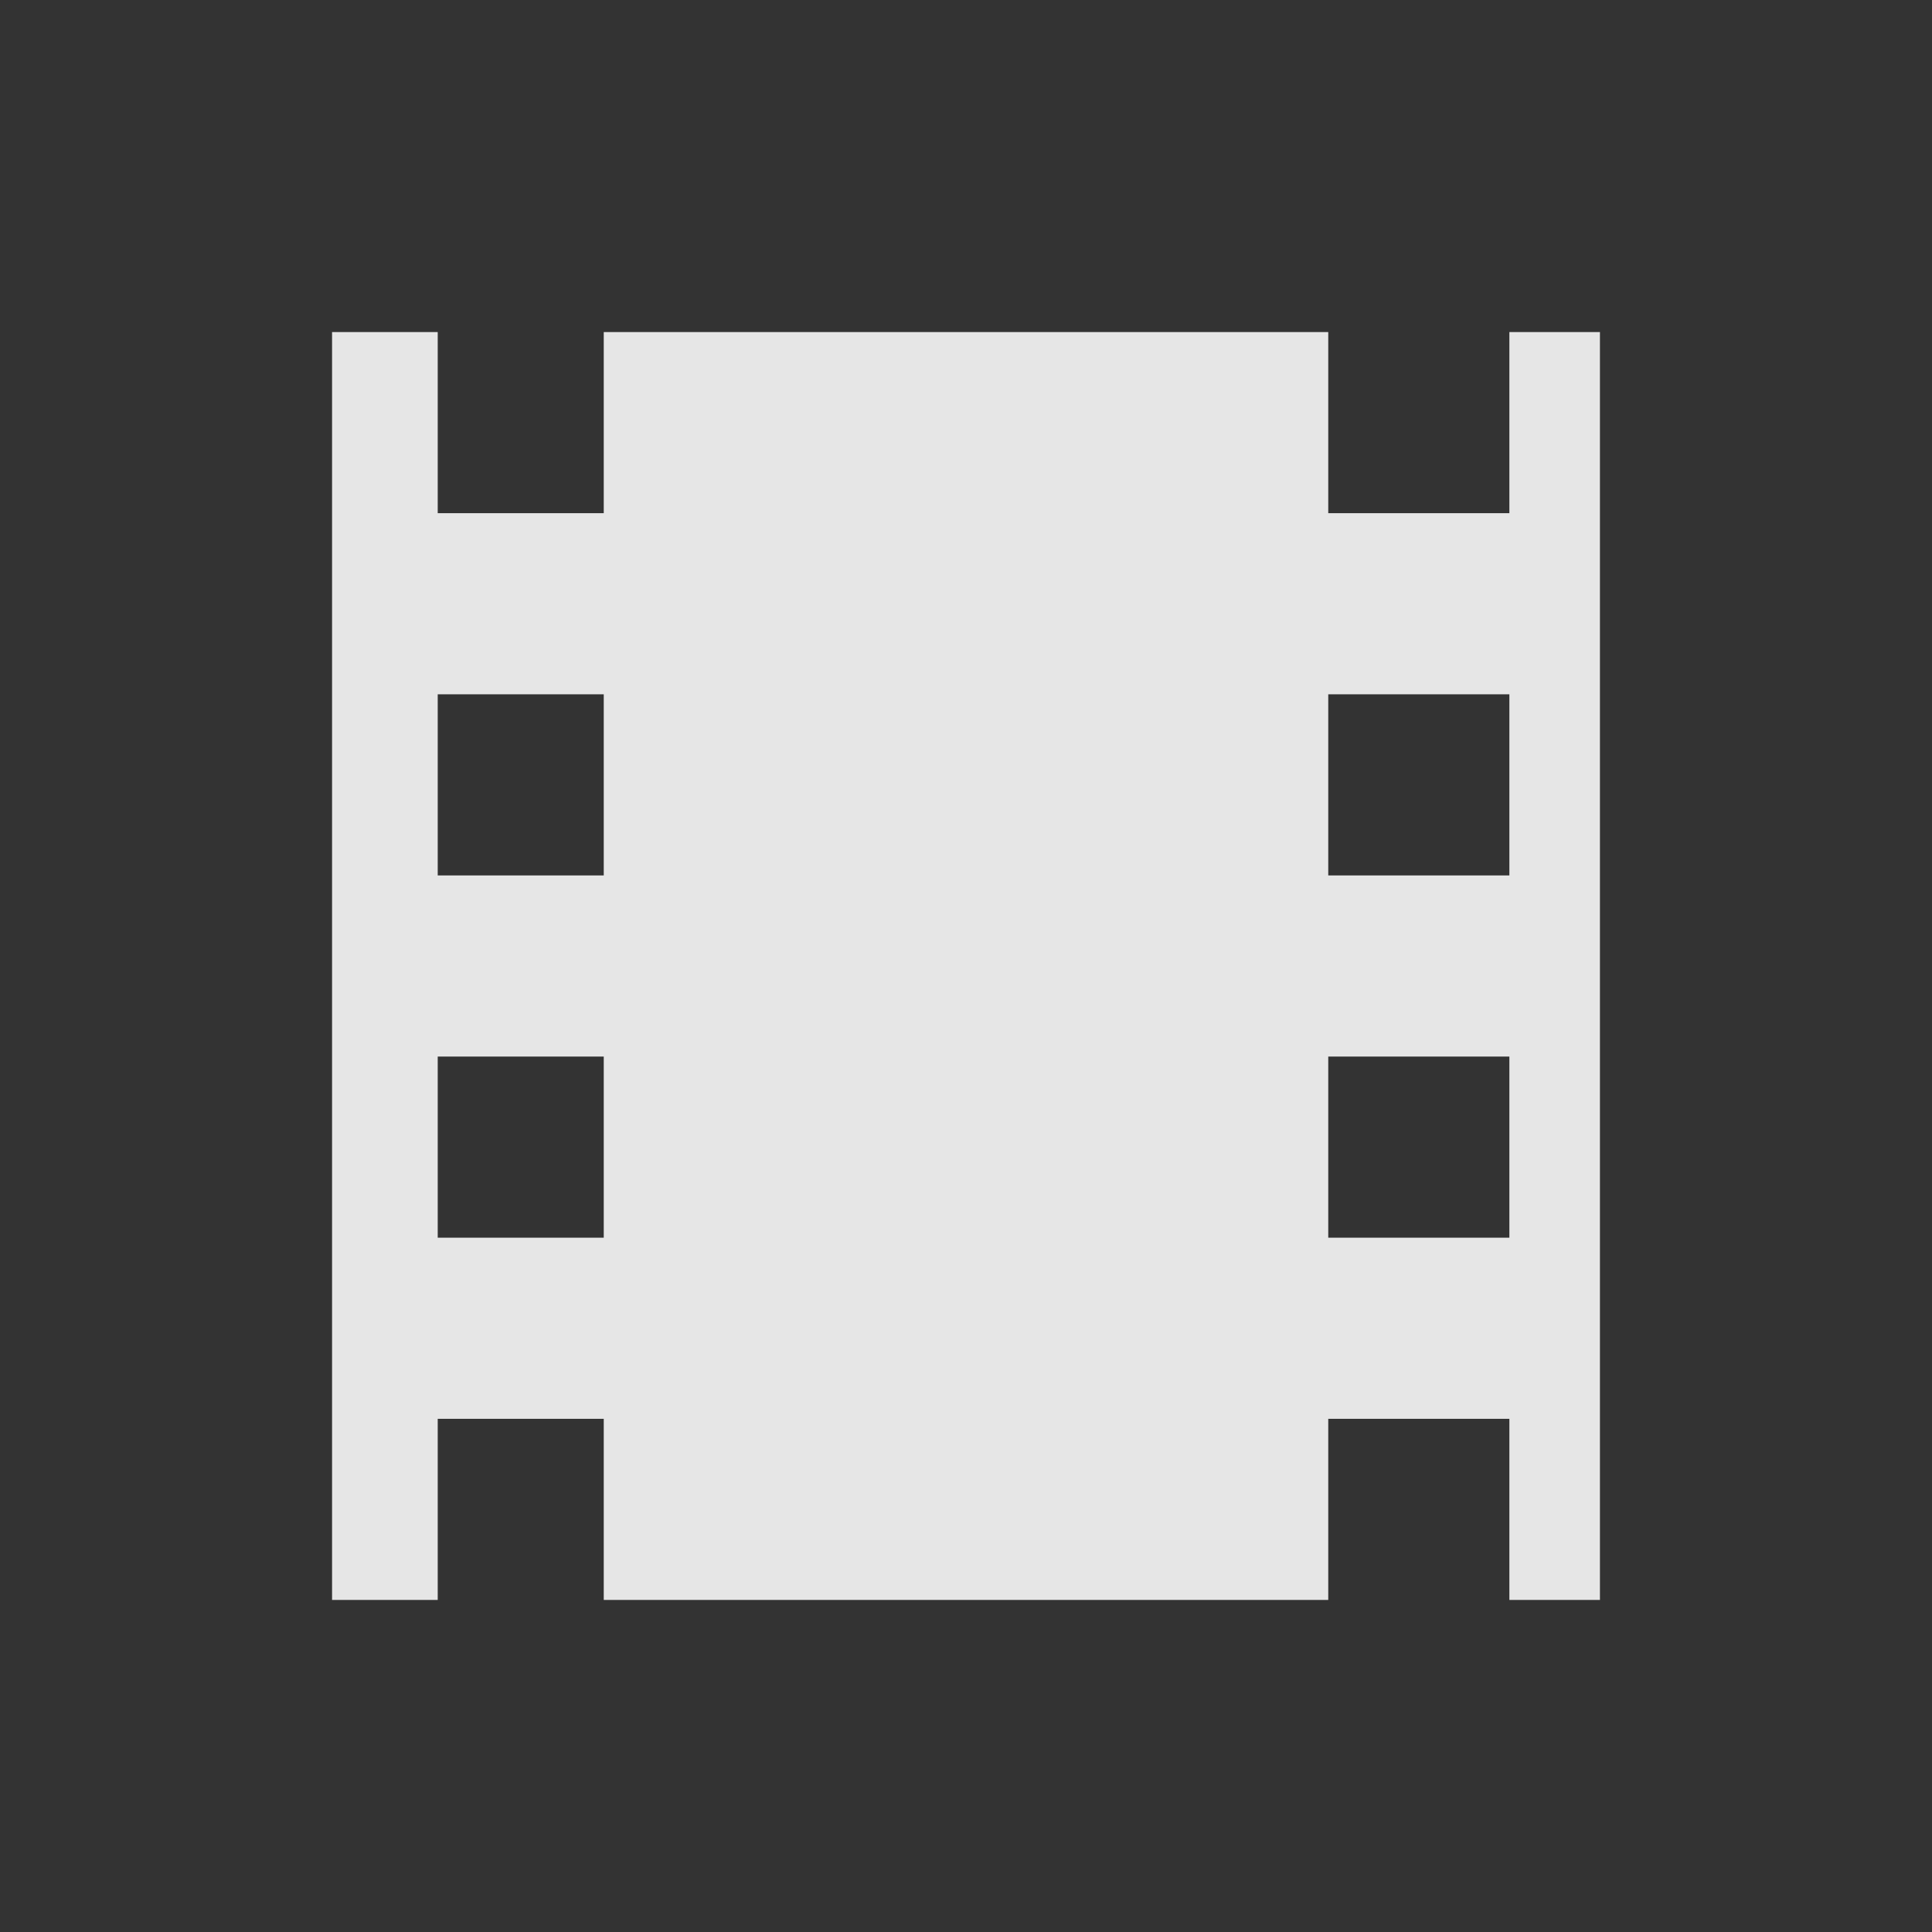 <?xml version="1.0" encoding="UTF-8" standalone="no"?>
<svg
   xmlns:dc="http://purl.org/dc/elements/1.1/"
   xmlns:cc="http://creativecommons.org/ns#"
   xmlns:rdf="http://www.w3.org/1999/02/22-rdf-syntax-ns#"
   xmlns:svg="http://www.w3.org/2000/svg"
   xmlns="http://www.w3.org/2000/svg"
   xmlns:sodipodi="http://sodipodi.sourceforge.net/DTD/sodipodi-0.dtd"
   xmlns:inkscape="http://www.inkscape.org/namespaces/inkscape"
   height="32"
   viewBox="0 0 32 32"
   width="32"
   version="1.1"
   id="svg4"
   sodipodi:docname="animate.svg"
   inkscape:version="1.0 (4035a4fb49, 2020-05-01)">
  <rect x="0" y="0" width="32" height="32" fill="#333333" stroke="none"/>
  <defs
     id="defs8" />
  <sodipodi:namedview
     inkscape:document-rotation="0"
     pagecolor="#ffffff"
     bordercolor="#666666"
     borderopacity="1"
     objecttolerance="10"
     gridtolerance="10"
     guidetolerance="10"
     inkscape:pageopacity="0"
     inkscape:pageshadow="2"
     inkscape:window-width="2160"
     inkscape:window-height="1346"
     id="namedview6"
     showgrid="false"
     inkscape:zoom="47.0625"
     inkscape:cx="15.160691"
     inkscape:cy="8.3824701"
     inkscape:window-x="-11"
     inkscape:window-y="-11"
     inkscape:window-maximized="1"
     inkscape:current-layer="svg4" />
  <path
     d="m 5.5,5.5 v 21 h 1.75 v -3 H 10 v 3 h 12 v -3 h 3 v 3 h 1.5 V 5.5 H 25 v 3 h -3 v -3 H 10 v 3 H 7.25 v -3 z m 1.75,6 H 10 v 3 H 7.25 Z M 22,11.5 h 3 v 3 h -3 z m -14.75,6 H 10 v 3 H 7.25 Z M 22,17.5 h 3 v 3 h -3 z"
     id="path2"
     style="fill:#ffffff;fill-opacity:0.878;stroke-width:1" />
</svg>
